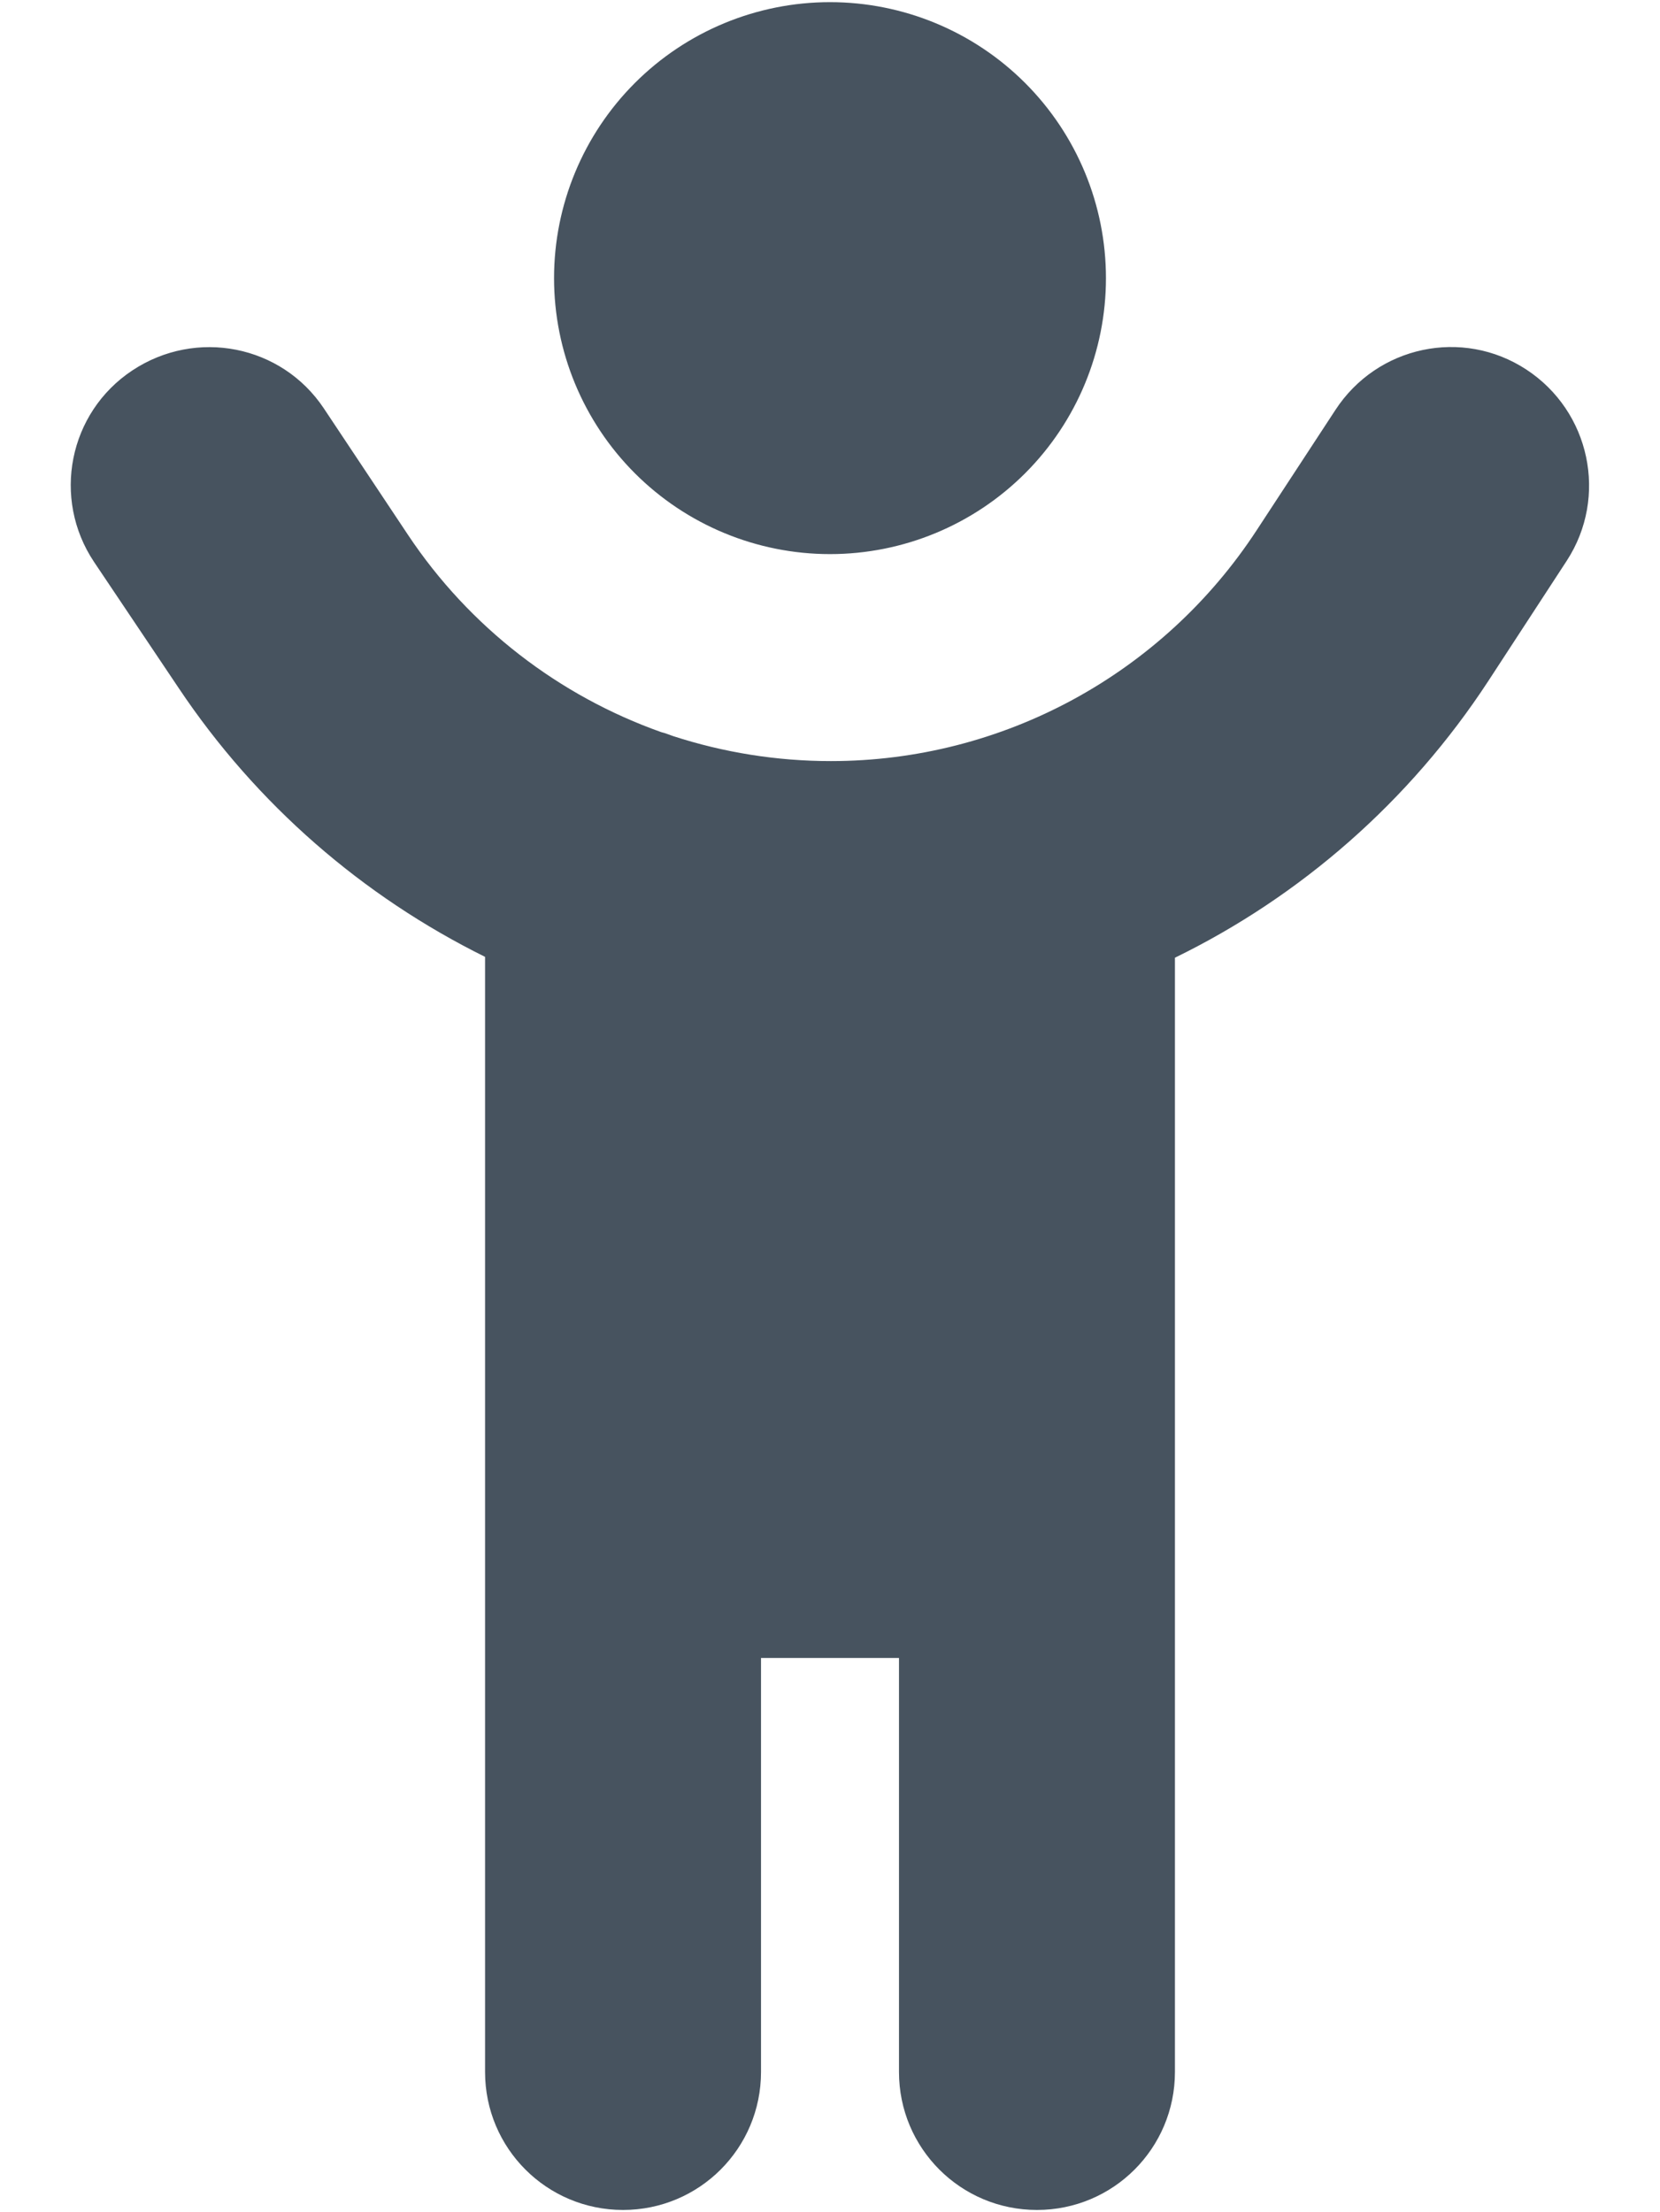 <svg width="385" height="513" viewBox="0 0 385 513" fill="none" xmlns="http://www.w3.org/2000/svg">
<g clip-path="url(#clip0_104_888)">
<path d="M256.5 64.5C256.5 47.526 249.757 31.247 237.755 19.245C225.753 7.243 209.474 0.5 192.5 0.5C175.526 0.5 159.248 7.243 147.245 19.245C135.243 31.247 128.5 47.526 128.5 64.5C128.5 81.474 135.243 97.752 147.245 109.755C159.248 121.757 175.526 128.5 192.5 128.5C209.474 128.5 225.753 121.757 237.755 109.755C249.757 97.752 256.5 81.474 256.5 64.5ZM153.4 169.8C129.7 161.4 108.9 145.5 94.6 124L75.1 94.7C65.3 80 45.5 76.1 30.7 85.9C15.9 95.7 12 115.6 21.8 130.3L41.4 159.5C59.5 186.6 84.2 207.9 112.5 221.9V480.5C112.5 498.2 126.8 512.5 144.5 512.5C162.2 512.5 176.5 498.2 176.5 480.5V384.5H208.5V480.5C208.5 498.2 222.8 512.5 240.5 512.5C258.2 512.5 272.5 498.2 272.5 480.5V222.1C301.6 207.9 326.9 185.9 345.2 157.9L363.4 130C373 115.2 368.8 95.4 354 85.7C339.2 76 319.4 80.2 309.7 95.1L291.5 122.9C269.7 156.3 232.6 176.5 192.7 176.5C180.1 176.5 167.8 174.5 156.1 170.7C155.2 170.4 154.3 170 153.4 169.8Z" fill="#47535F"/>
</g>
<defs>
<clipPath id="clip0_104_888">
<rect width="384" height="512" fill="white" transform="translate(0.5 0.5)"/>
</clipPath>
</defs>
</svg>
